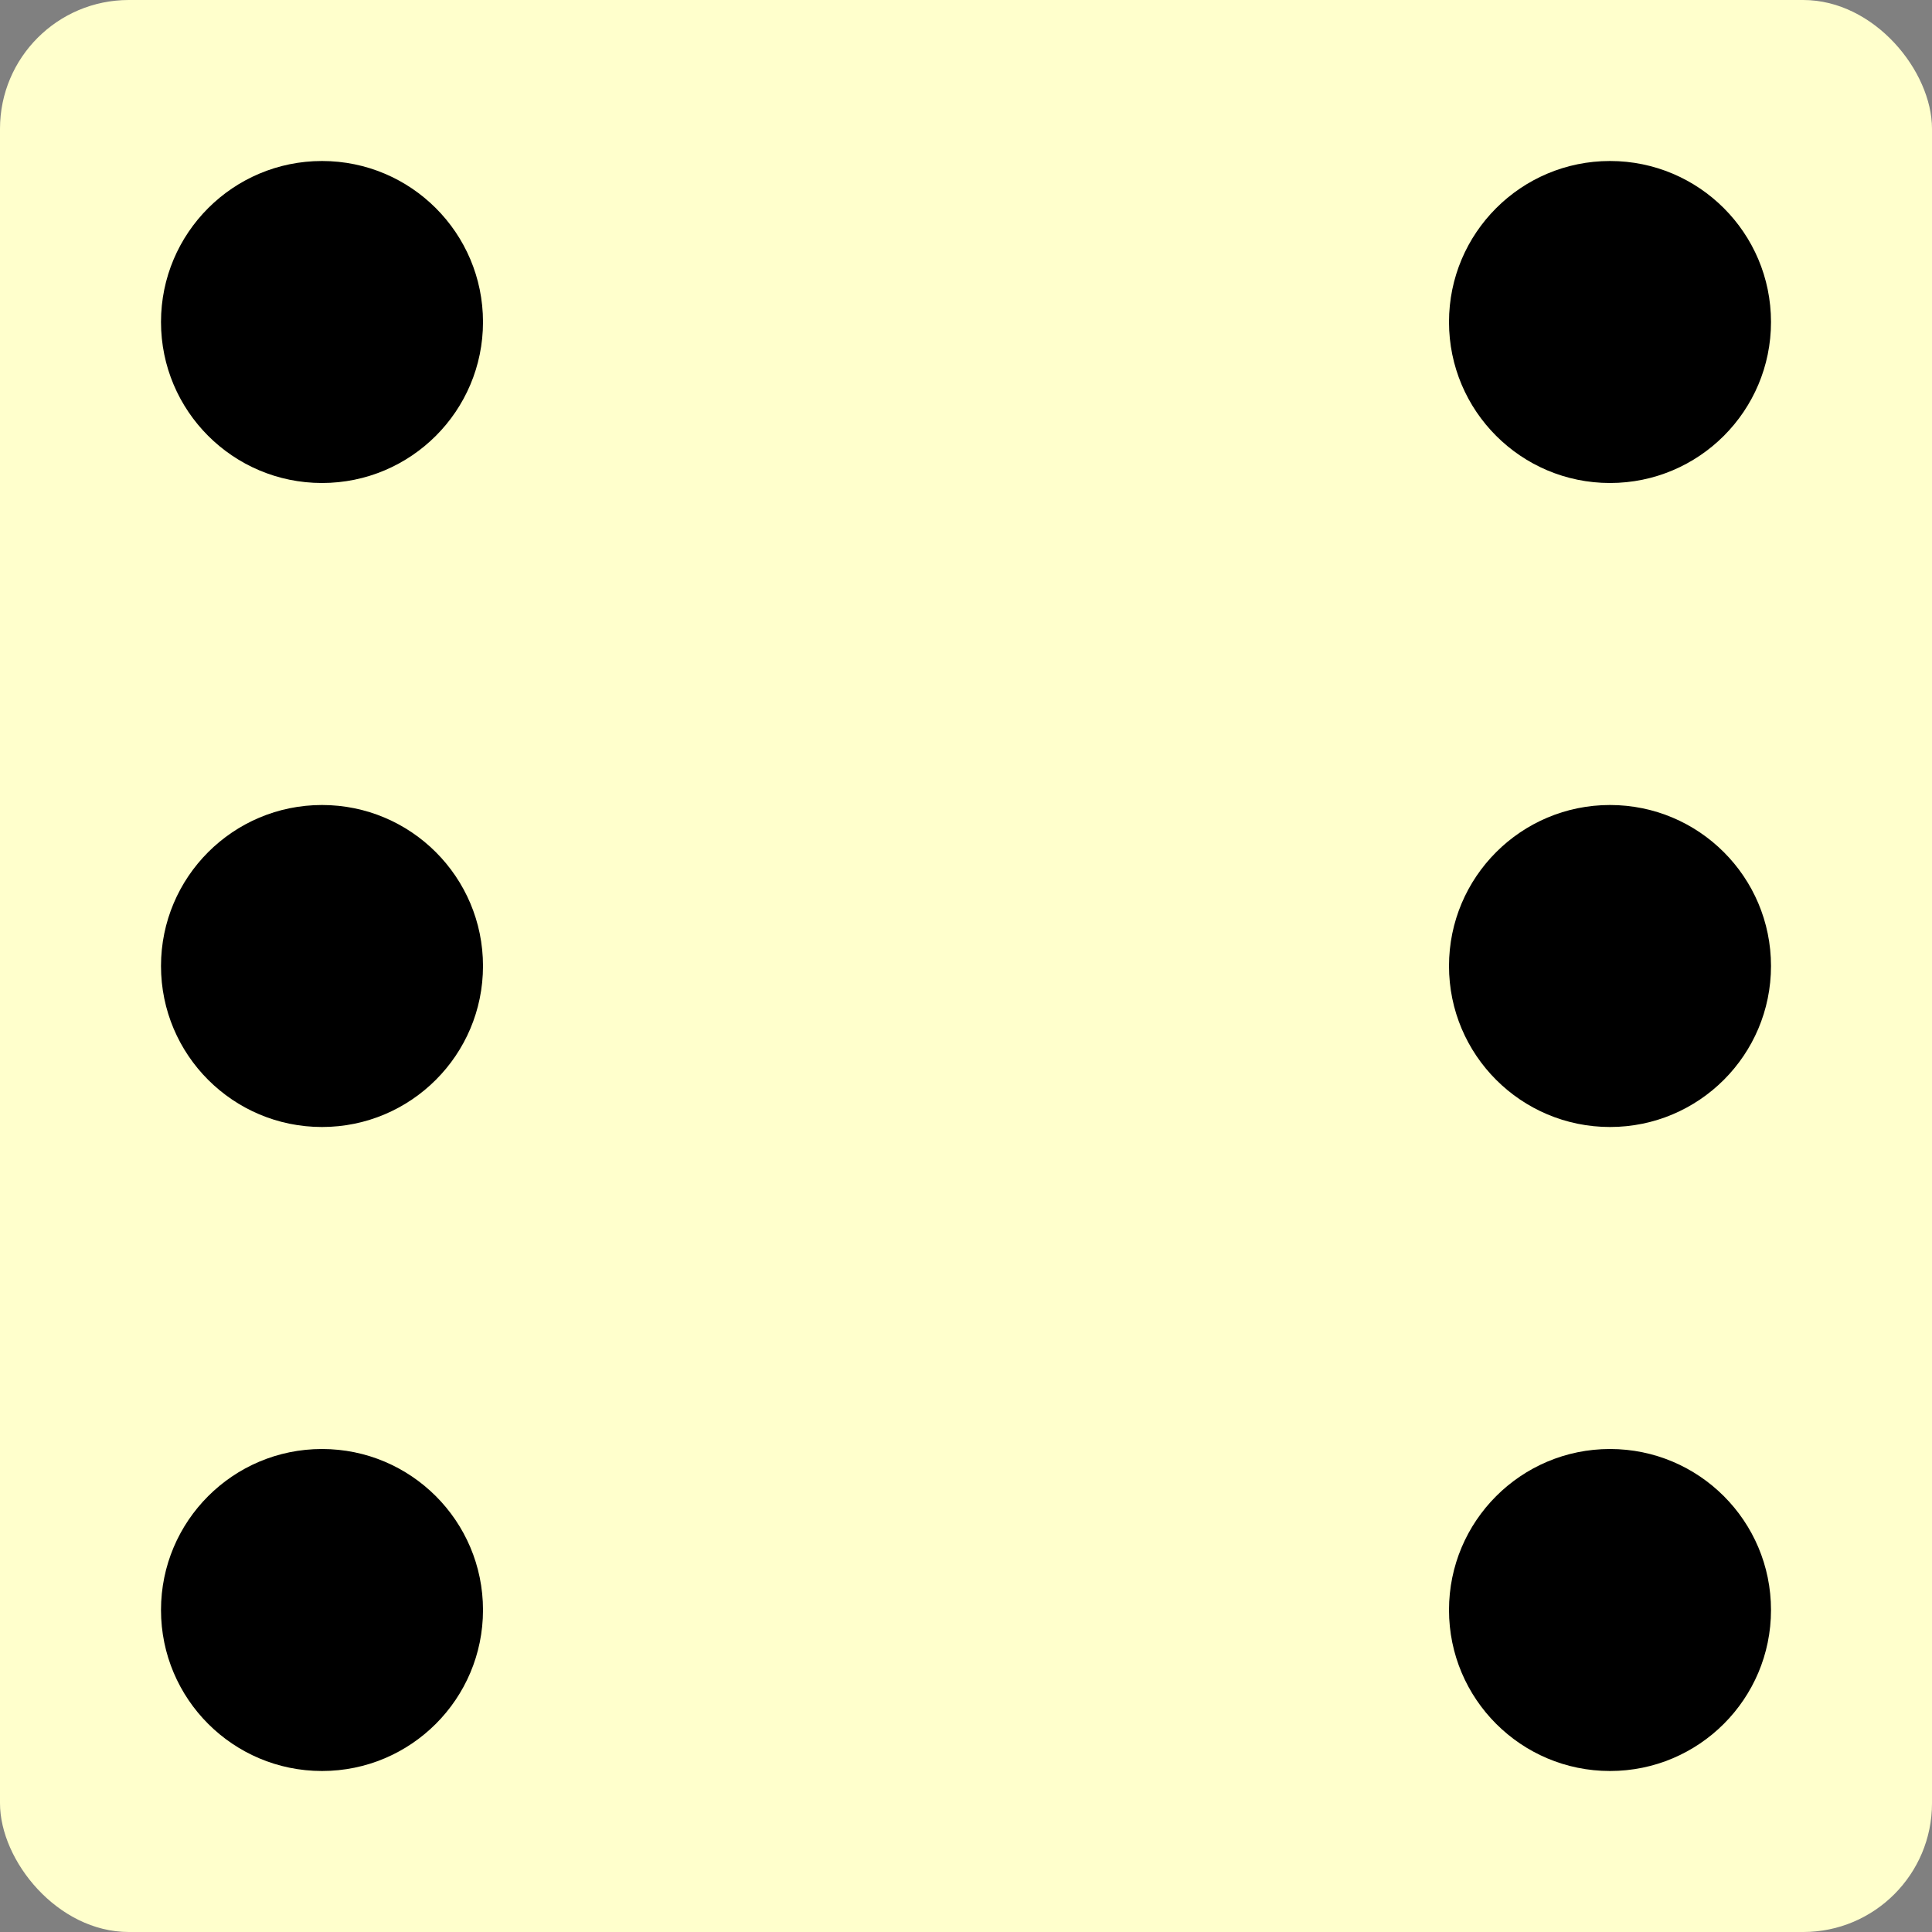 <svg viewBox="0 0 300 300" xmlns="http://www.w3.org/2000/svg">
      <rect x="0" y="0" width="300" height="300" fill="#808080" stroke="none"/>
      <rect rx="20" ry="20" width="300" height="300"
      style="fill:#ffffcc"/>
      <circle cx="50" cy="50" r="25" fill="black" />
      <circle cx="50" cy="150" r="25" fill="black" />
      <circle cx="50" cy="250" r="25" fill="black" />
      <circle cx="250" cy="50" r="25" fill="black" />
      <circle cx="250" cy="150" r="25" fill="black" />
      <circle cx="250" cy="250" r="25" fill="black" />
</svg>